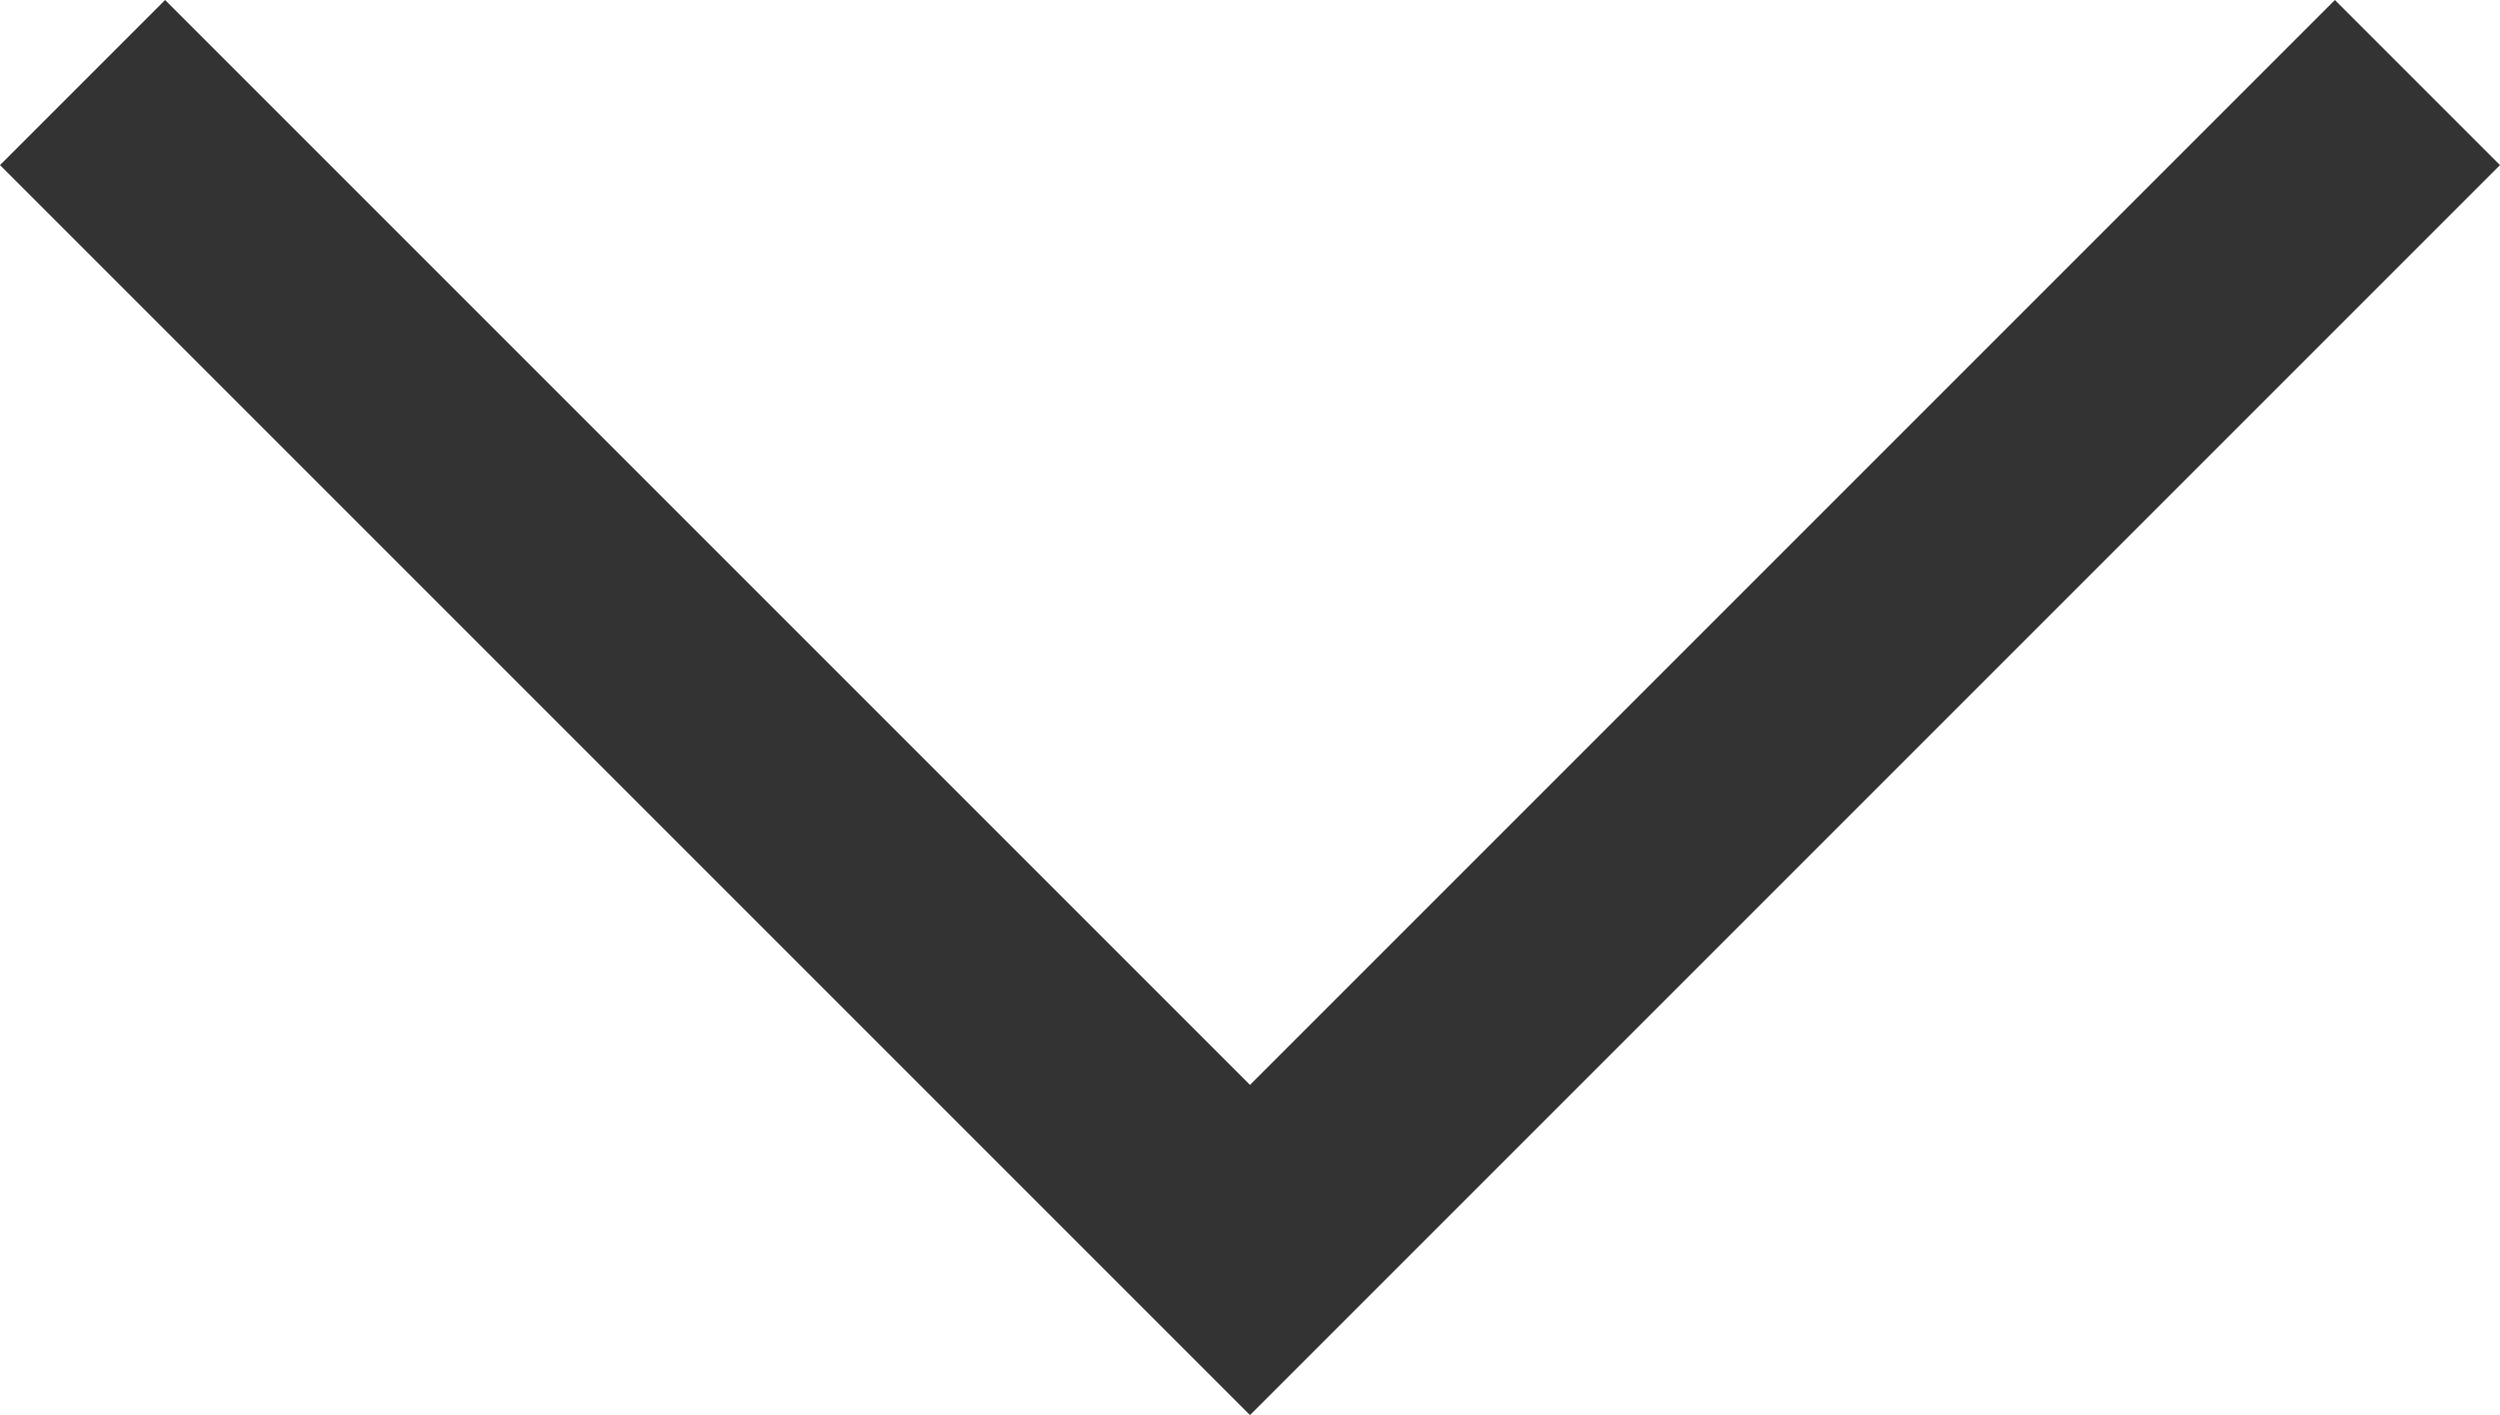 <svg xmlns="http://www.w3.org/2000/svg" width="21.414" height="12.121" viewBox="0 0 21.414 12.121">
  <g transform="translate(0.707 0.707)">
    <path d="M-2378,400l-10,10-10-10" transform="translate(2398 -400)" fill="none" stroke="#333" stroke-width="2"/>
  </g>
</svg>
